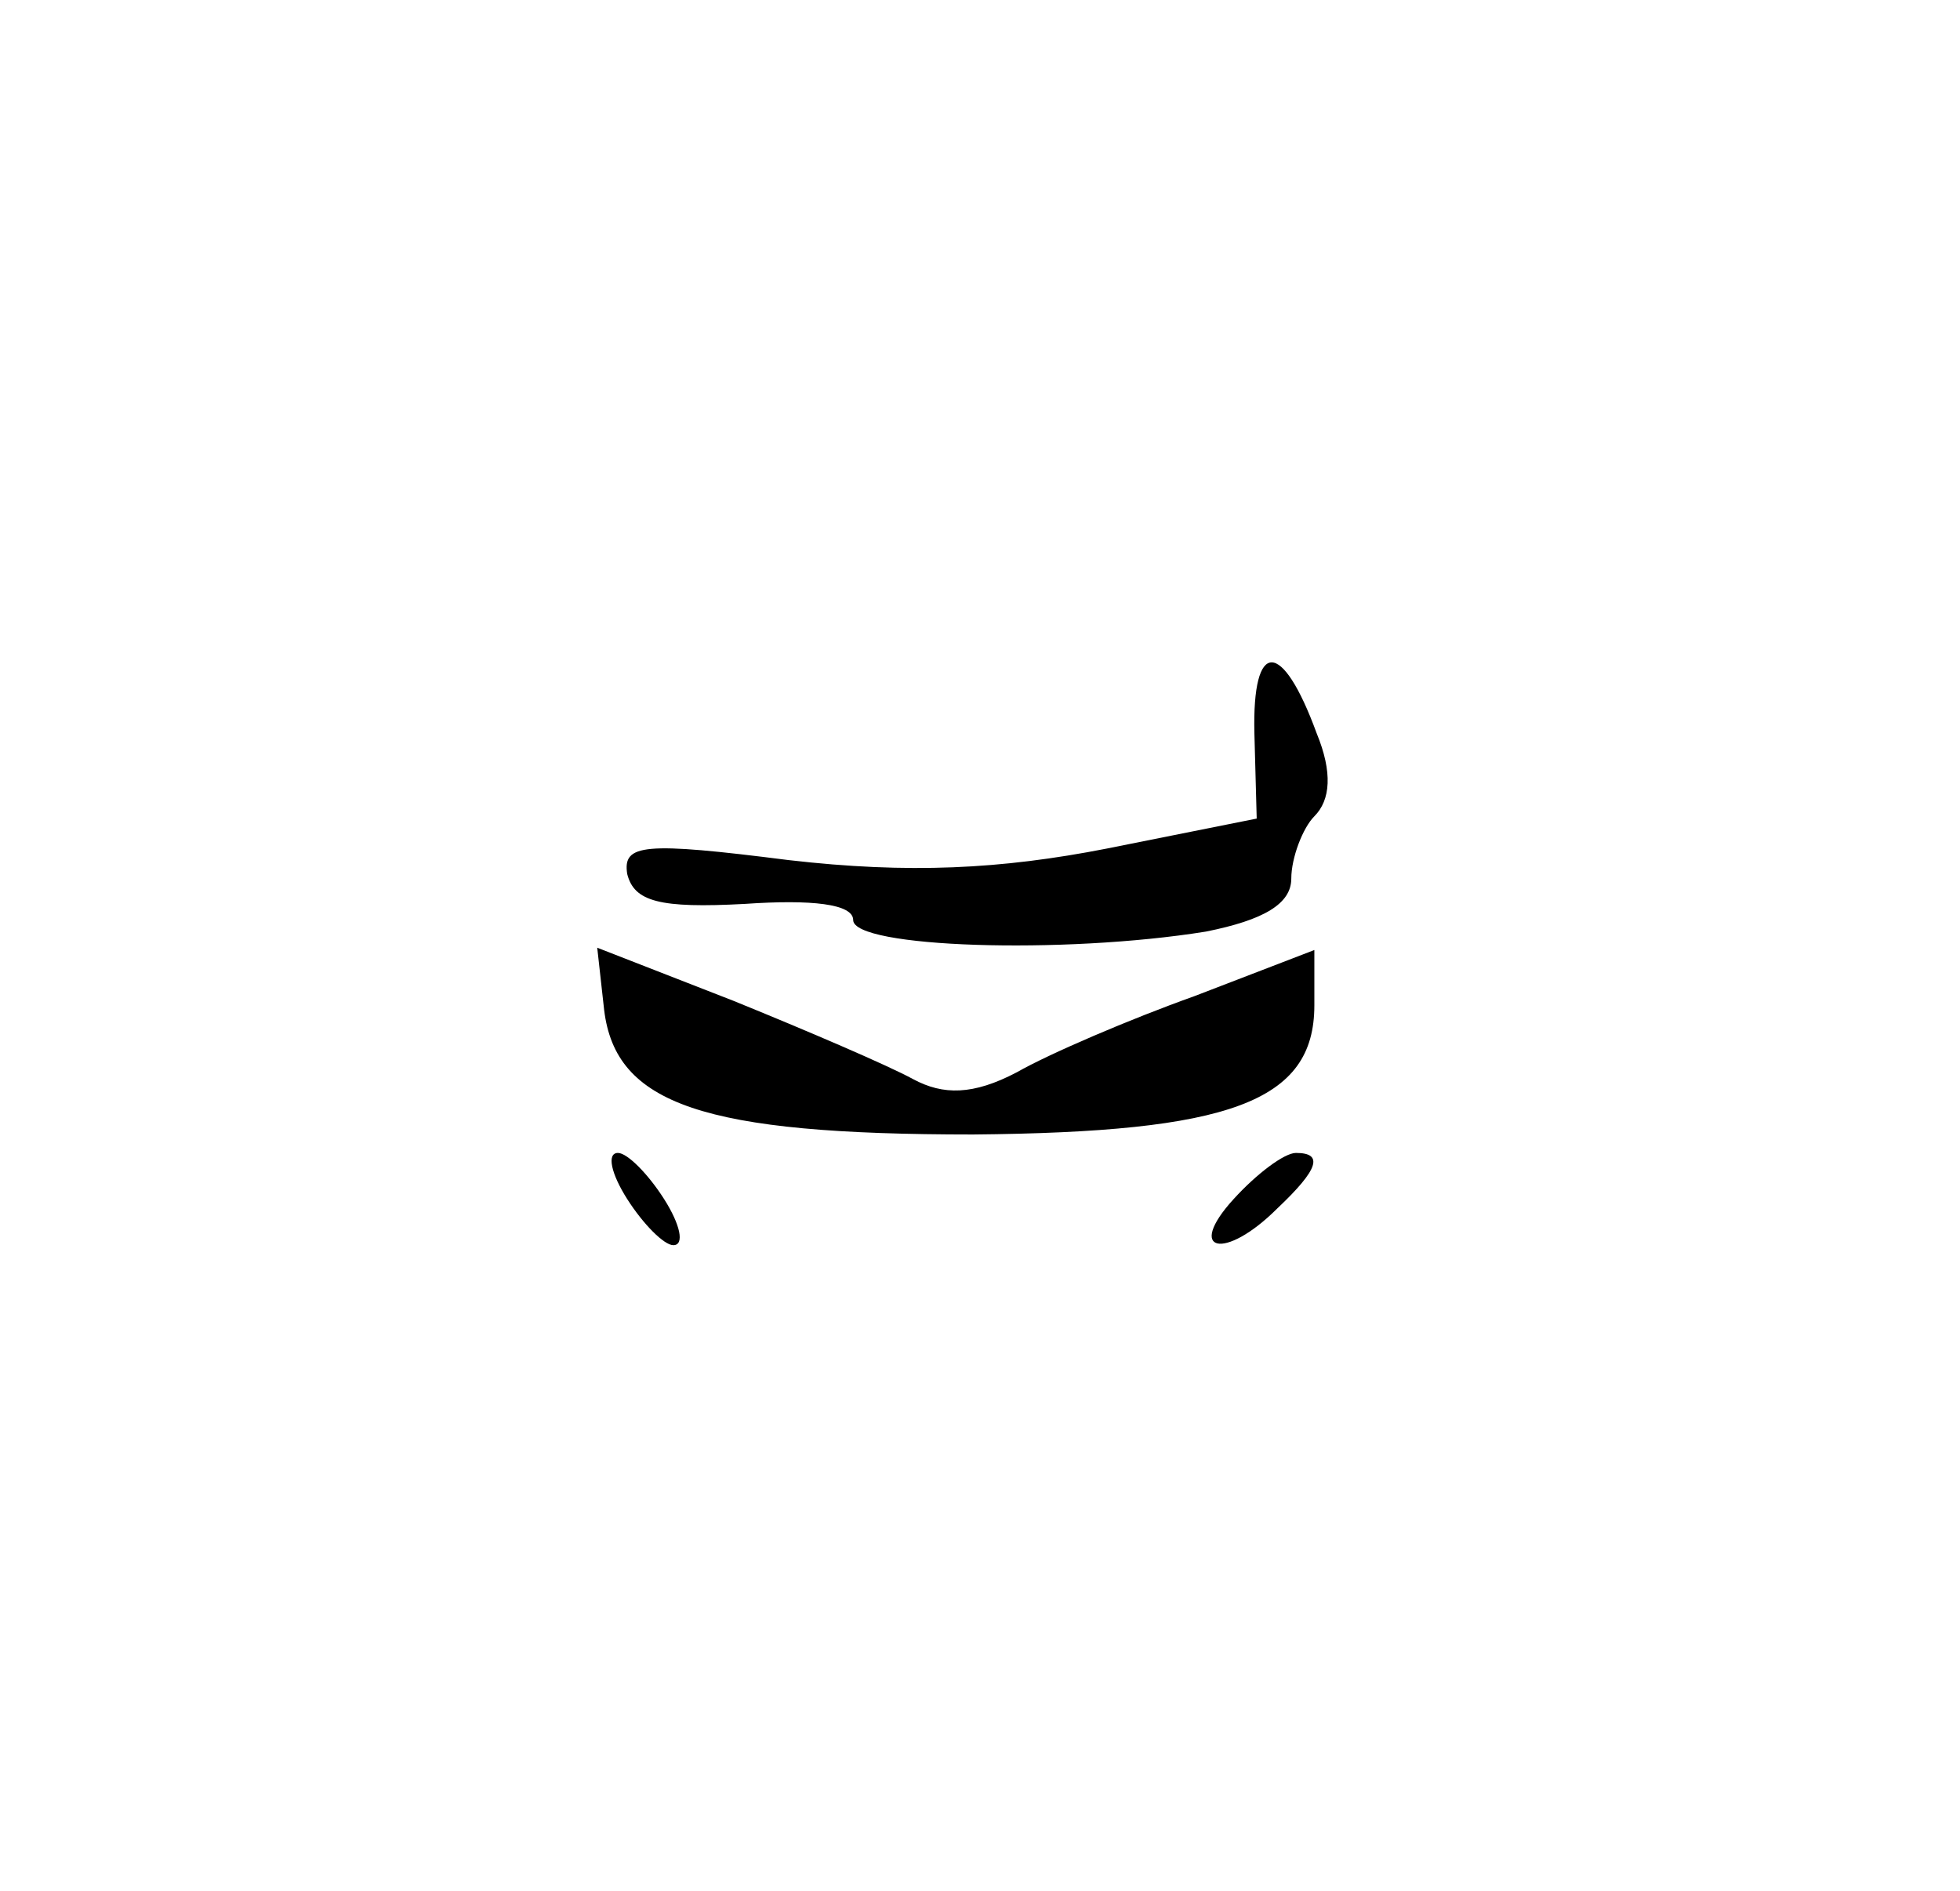 <?xml version="1.0" standalone="no"?>
<!DOCTYPE svg PUBLIC "-//W3C//DTD SVG 20010904//EN"
 "http://www.w3.org/TR/2001/REC-SVG-20010904/DTD/svg10.dtd">
<svg version="1.0" xmlns="http://www.w3.org/2000/svg"
 width="85pt" height="82pt" viewBox="0 0 85 82"
 preserveAspectRatio="xMidYMid meet">

<g transform="translate(0,82) scale(0.1,-0.1)"
fill="#000000" stroke="none">
<path d="M544 502 l1 -37 -65 -13 c-46 -9 -86 -11 -138 -5 -63 8 -72 7 -70 -6
3 -12 14 -15 51 -13 29 2 47 0 47 -7 0 -12 91 -15 153 -5 25 5 37 12 37 23 0
9 5 22 10 27 7 7 8 19 1 36 -15 41 -28 41 -27 0z"/>
<path d="M262 382 c5 -41 43 -54 160 -54 111 1 148 14 148 56 l0 24 -52 -20
c-28 -10 -63 -25 -77 -33 -19 -10 -32 -10 -45 -3 -11 6 -46 21 -78 34 l-59 23
3 -27z"/>
<path d="M272 300 c7 -11 16 -20 20 -20 5 0 3 9 -4 20 -7 11 -16 20 -20 20 -5
0 -3 -9 4 -20z"/>
<path d="M535 300 c-21 -23 -4 -27 19 -4 18 17 20 24 8 24 -5 0 -17 -9 -27
-20z"/>
</g>
</svg>
